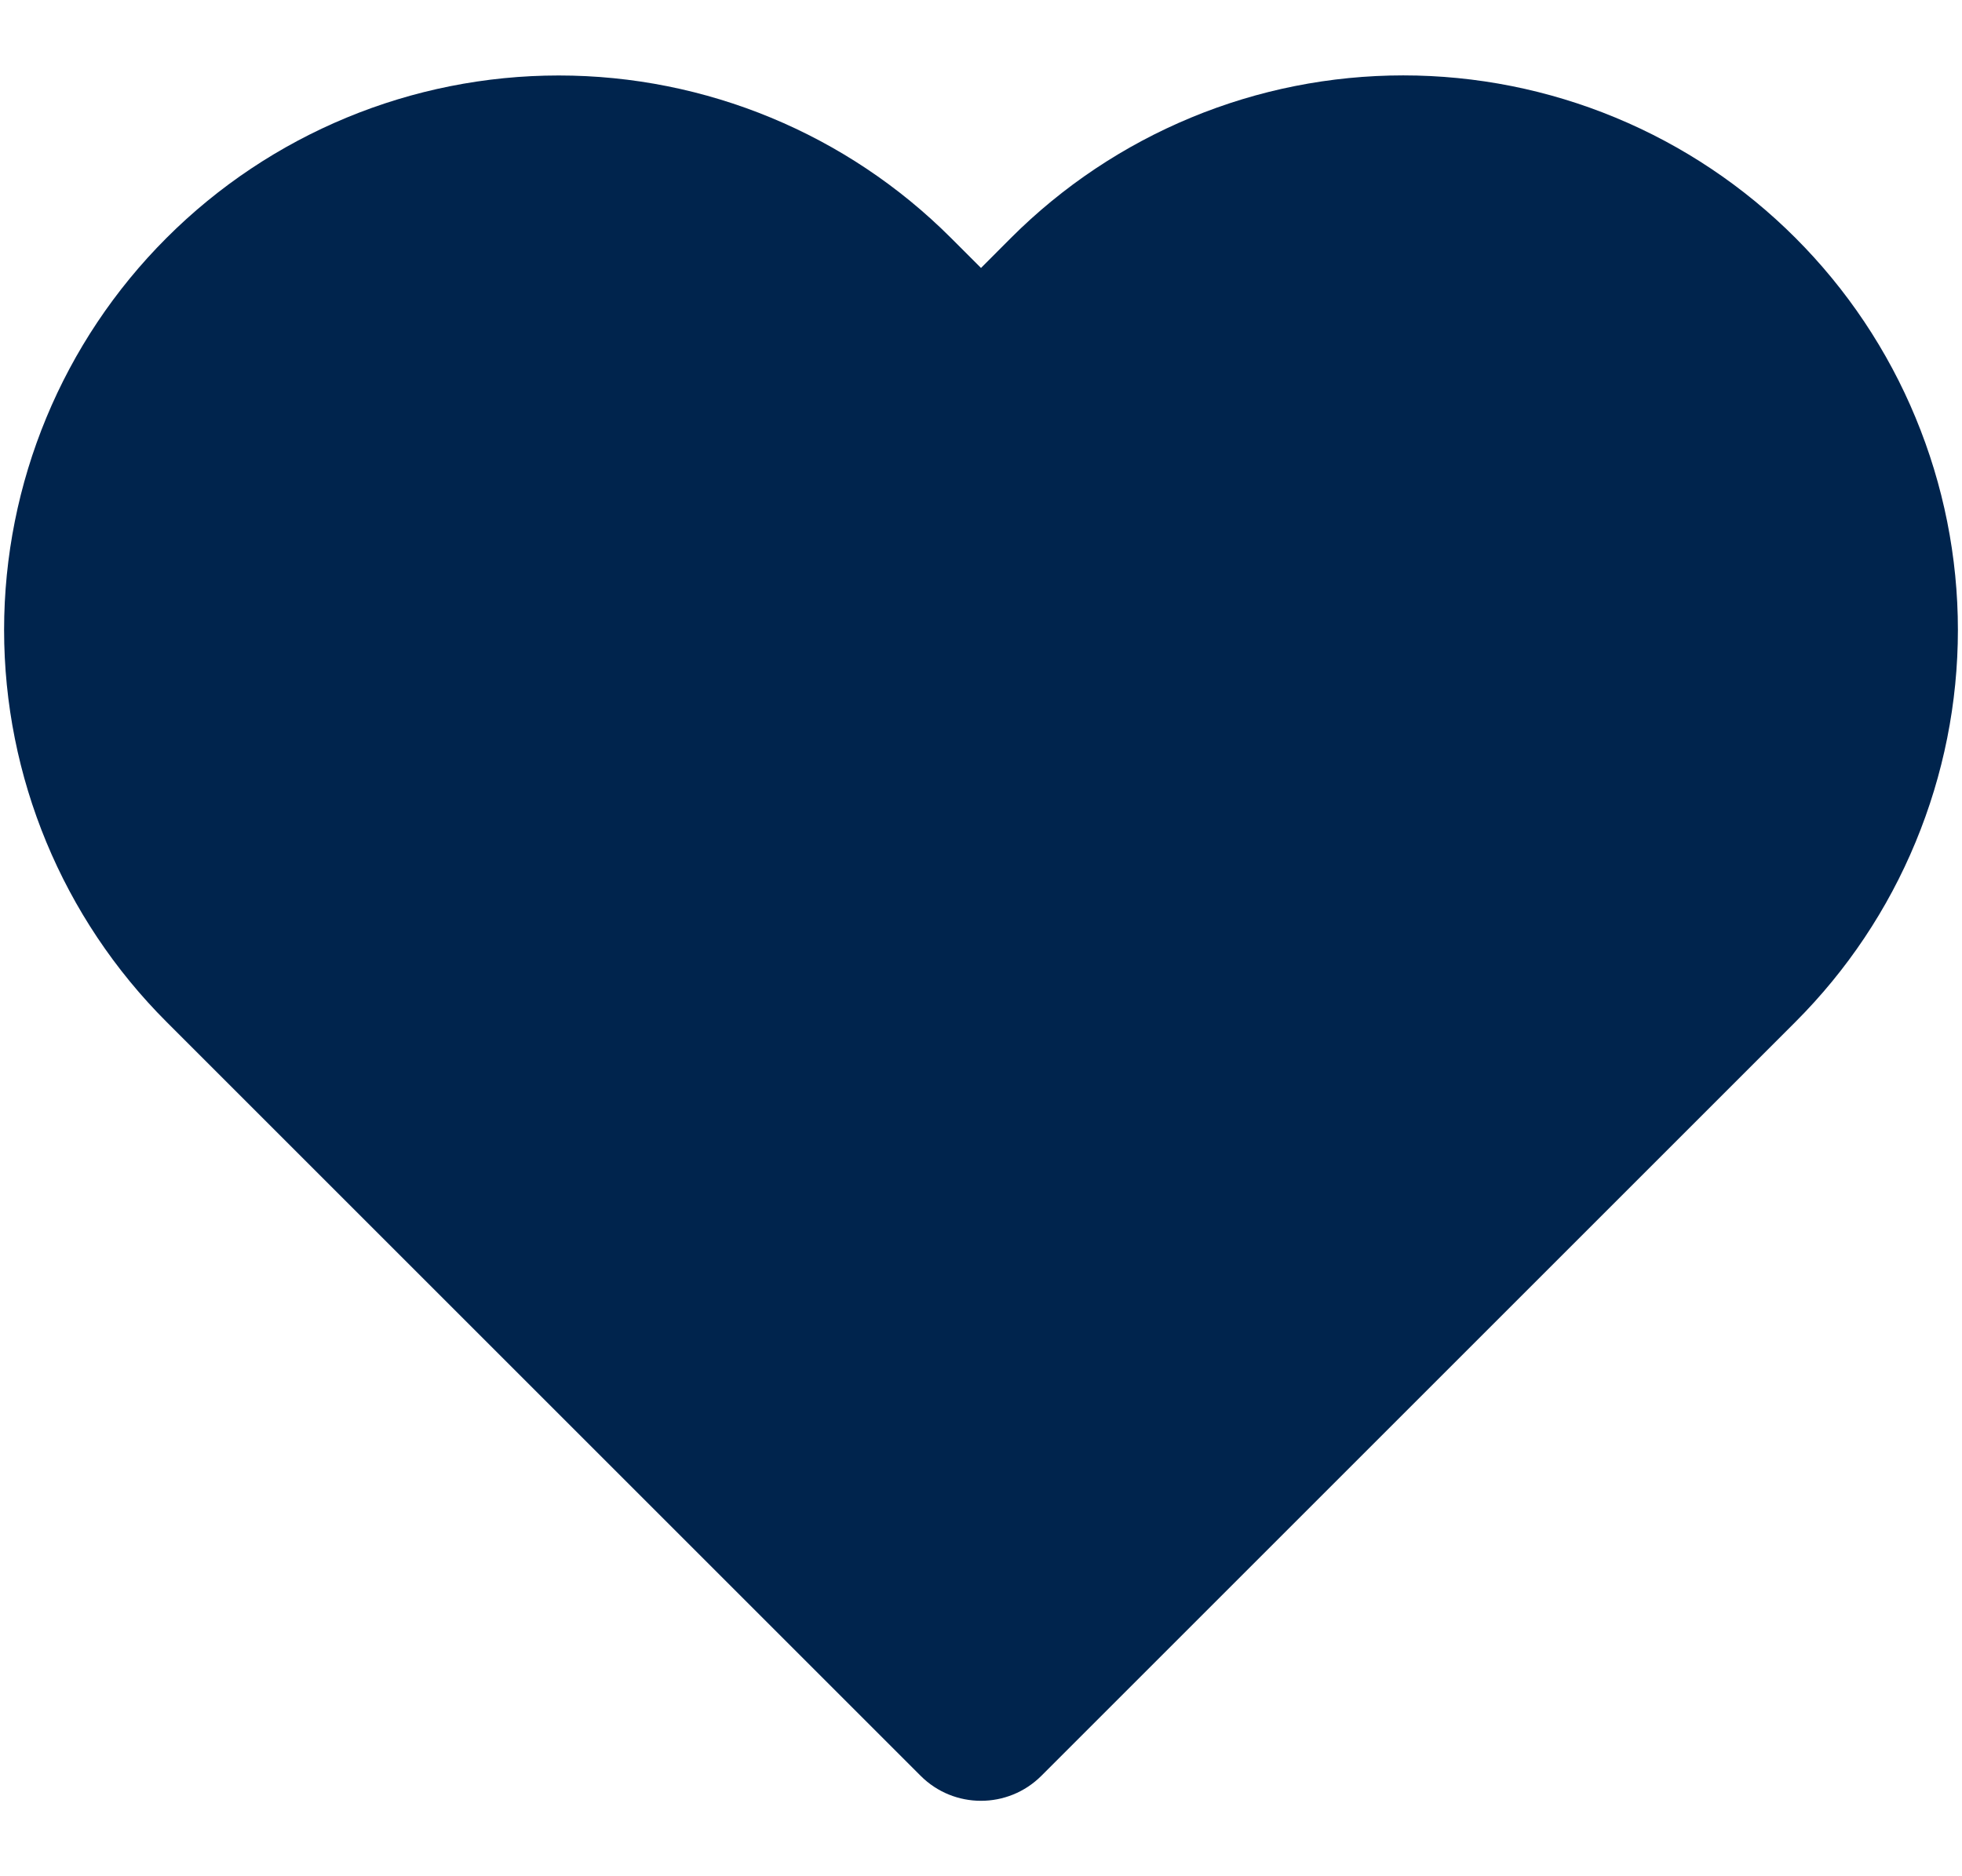 <svg width="23" height="22" viewBox="0 0 23 22" fill="none" xmlns="http://www.w3.org/2000/svg">
<path d="M16.45 0.884C15.596 0.884 14.75 1.052 13.962 1.379C13.173 1.706 12.456 2.185 11.852 2.789L11.5 3.142L11.147 2.789C9.928 1.57 8.274 0.885 6.55 0.885C4.825 0.885 3.172 1.57 1.953 2.789C0.733 4.008 0.048 5.662 0.048 7.386C0.048 9.11 0.733 10.764 1.953 11.983L10.793 20.823C11.183 21.213 11.816 21.213 12.207 20.823L21.047 11.983C21.651 11.379 22.13 10.663 22.456 9.874C22.783 9.085 22.952 8.24 22.952 7.386C22.952 6.532 22.783 5.687 22.456 4.898C22.13 4.109 21.65 3.392 21.047 2.789C20.443 2.185 19.727 1.706 18.938 1.379C18.149 1.052 17.304 0.884 16.45 0.884Z" fill="#00244D"/>
</svg>
